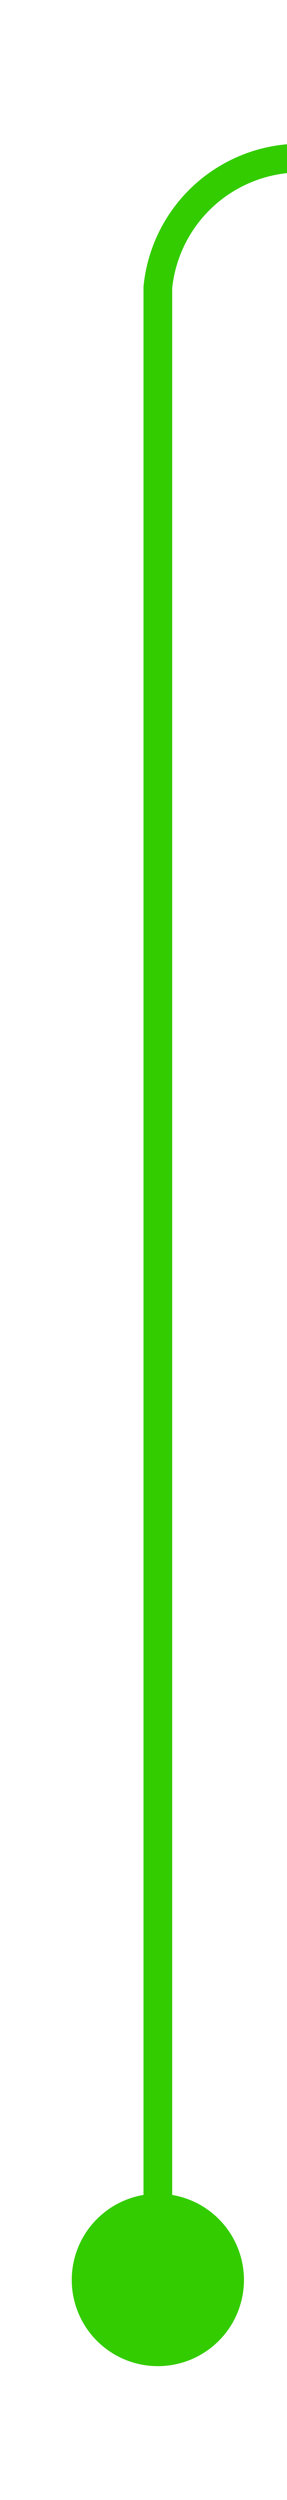 ﻿<?xml version="1.0" encoding="utf-8"?>
<svg version="1.1" xmlns:xlink="http://www.w3.org/1999/xlink" width="10px" height="87px" preserveAspectRatio="xMidYMin meet" viewBox="494.4 72  8 87" xmlns="http://www.w3.org/2000/svg">
  <path d="M 498.9 153.4  L 498.9 82  A 5 5 0 0 1 503.9 77.5 L 531 77.5  " stroke-width="1" stroke="#33cc00" fill="none" />
  <path d="M 498.9 148.342  A 3 3 0 0 0 495.9 151.342 A 3 3 0 0 0 498.9 154.342 A 3 3 0 0 0 501.9 151.342 A 3 3 0 0 0 498.9 148.342 Z M 530 83.8  L 536 77.5  L 530 71.2  L 530 83.8  Z " fill-rule="nonzero" fill="#33cc00" stroke="none" />
</svg>